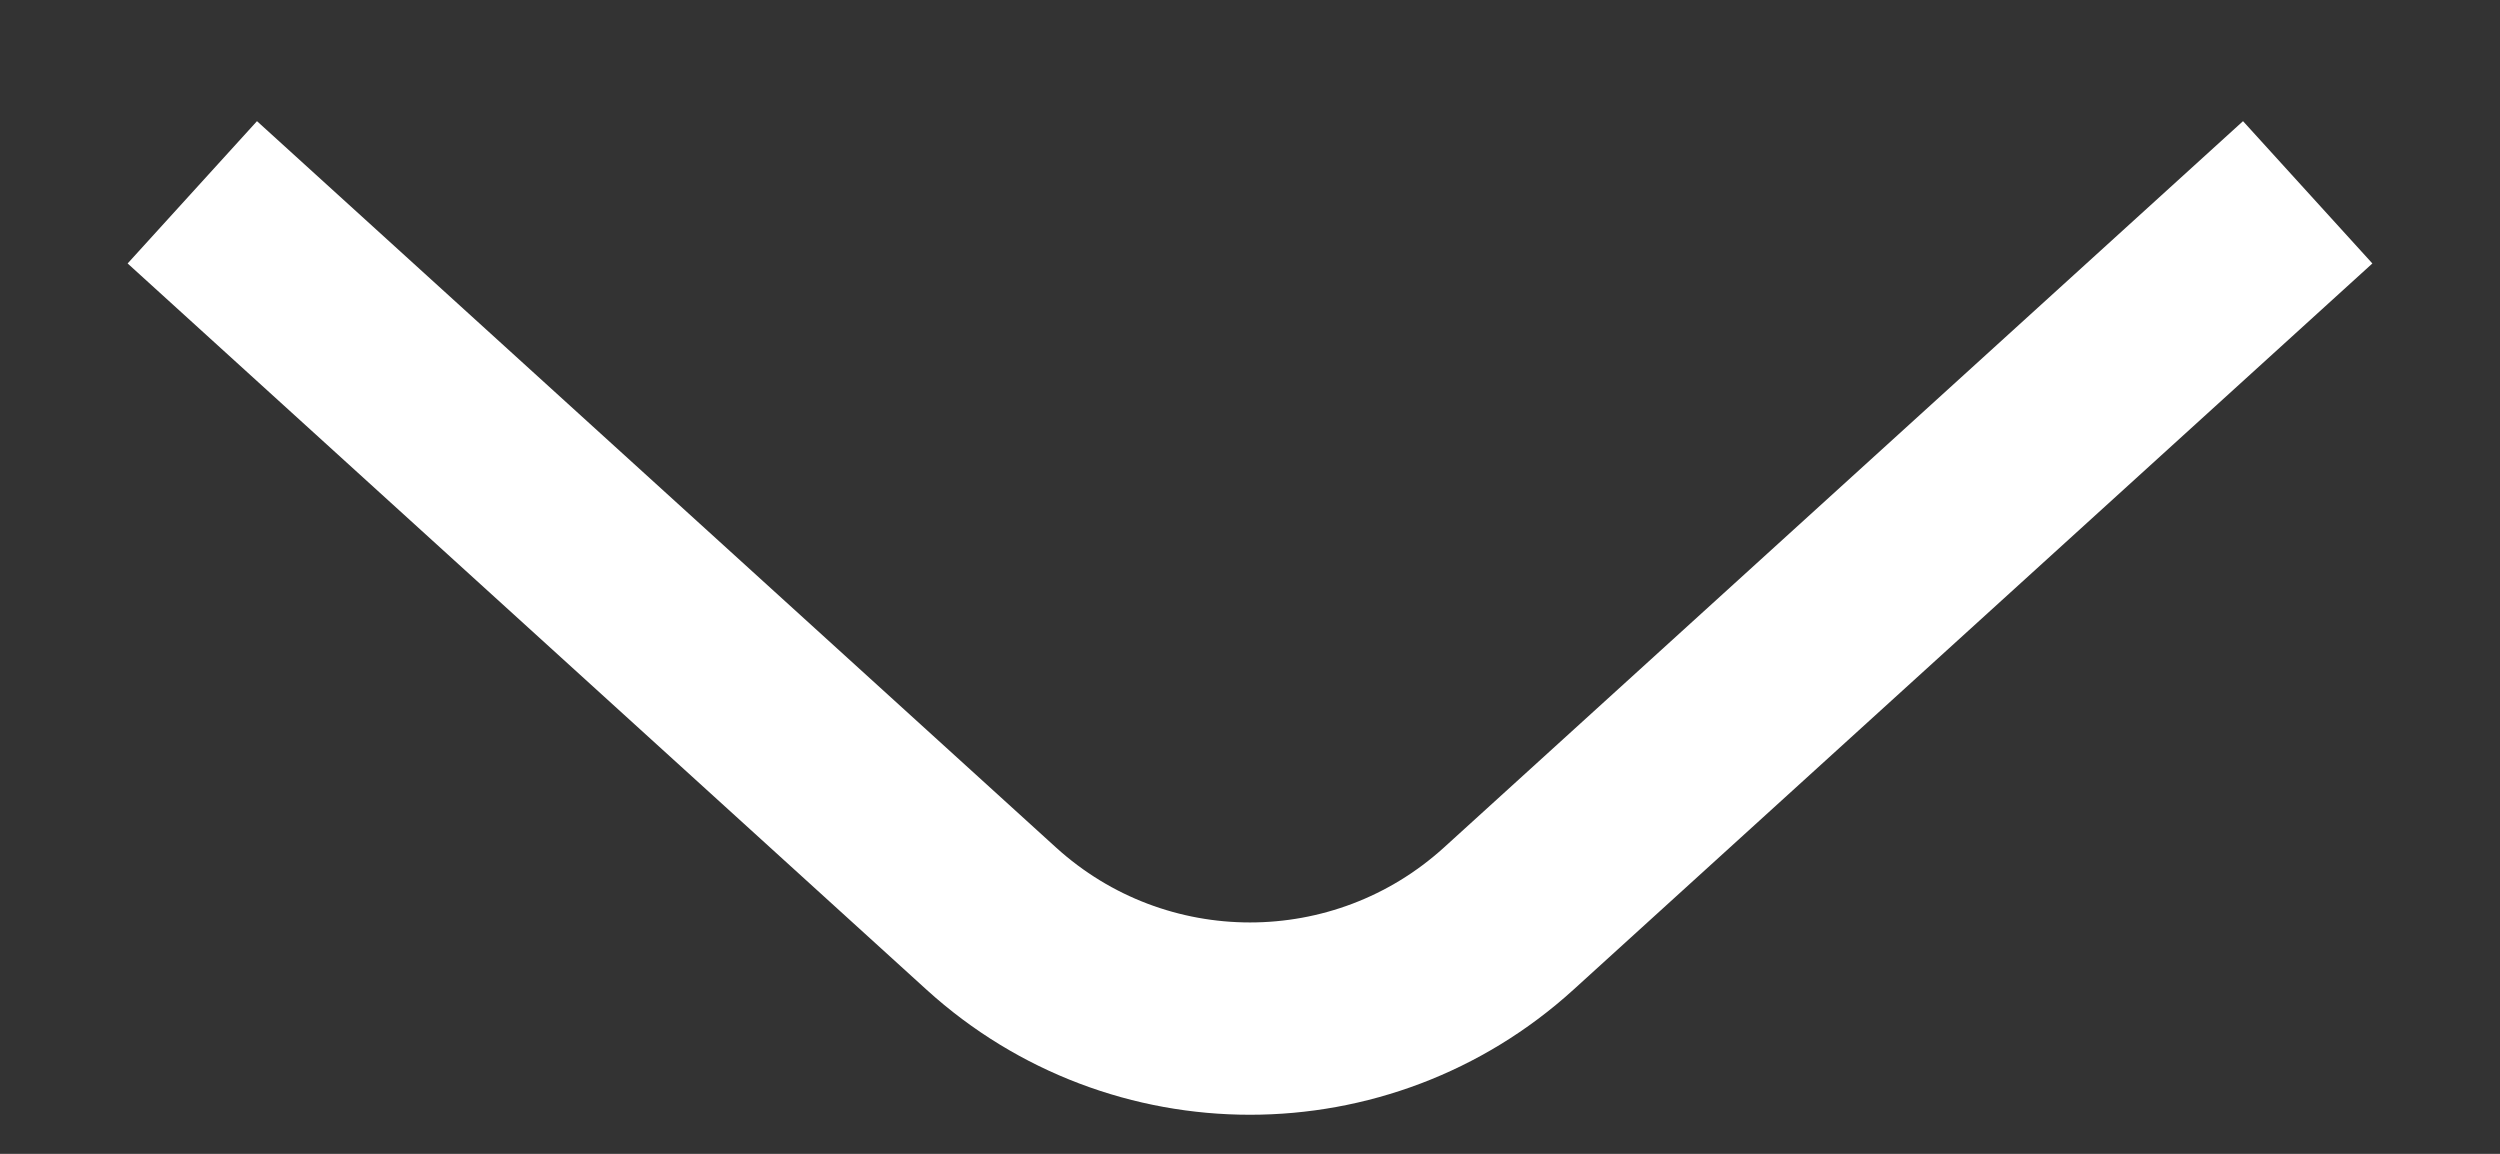 <svg width="13" height="6" viewBox="0 0 13 6" fill="none" xmlns="http://www.w3.org/2000/svg">
<rect x="0" y="0" width="13" height="6" fill="#333333" stroke="none"/>
<path d="M1 1L5.155 4.777C5.918 5.47 7.082 5.47 7.845 4.777L12 1" stroke="white"/>
</svg>
